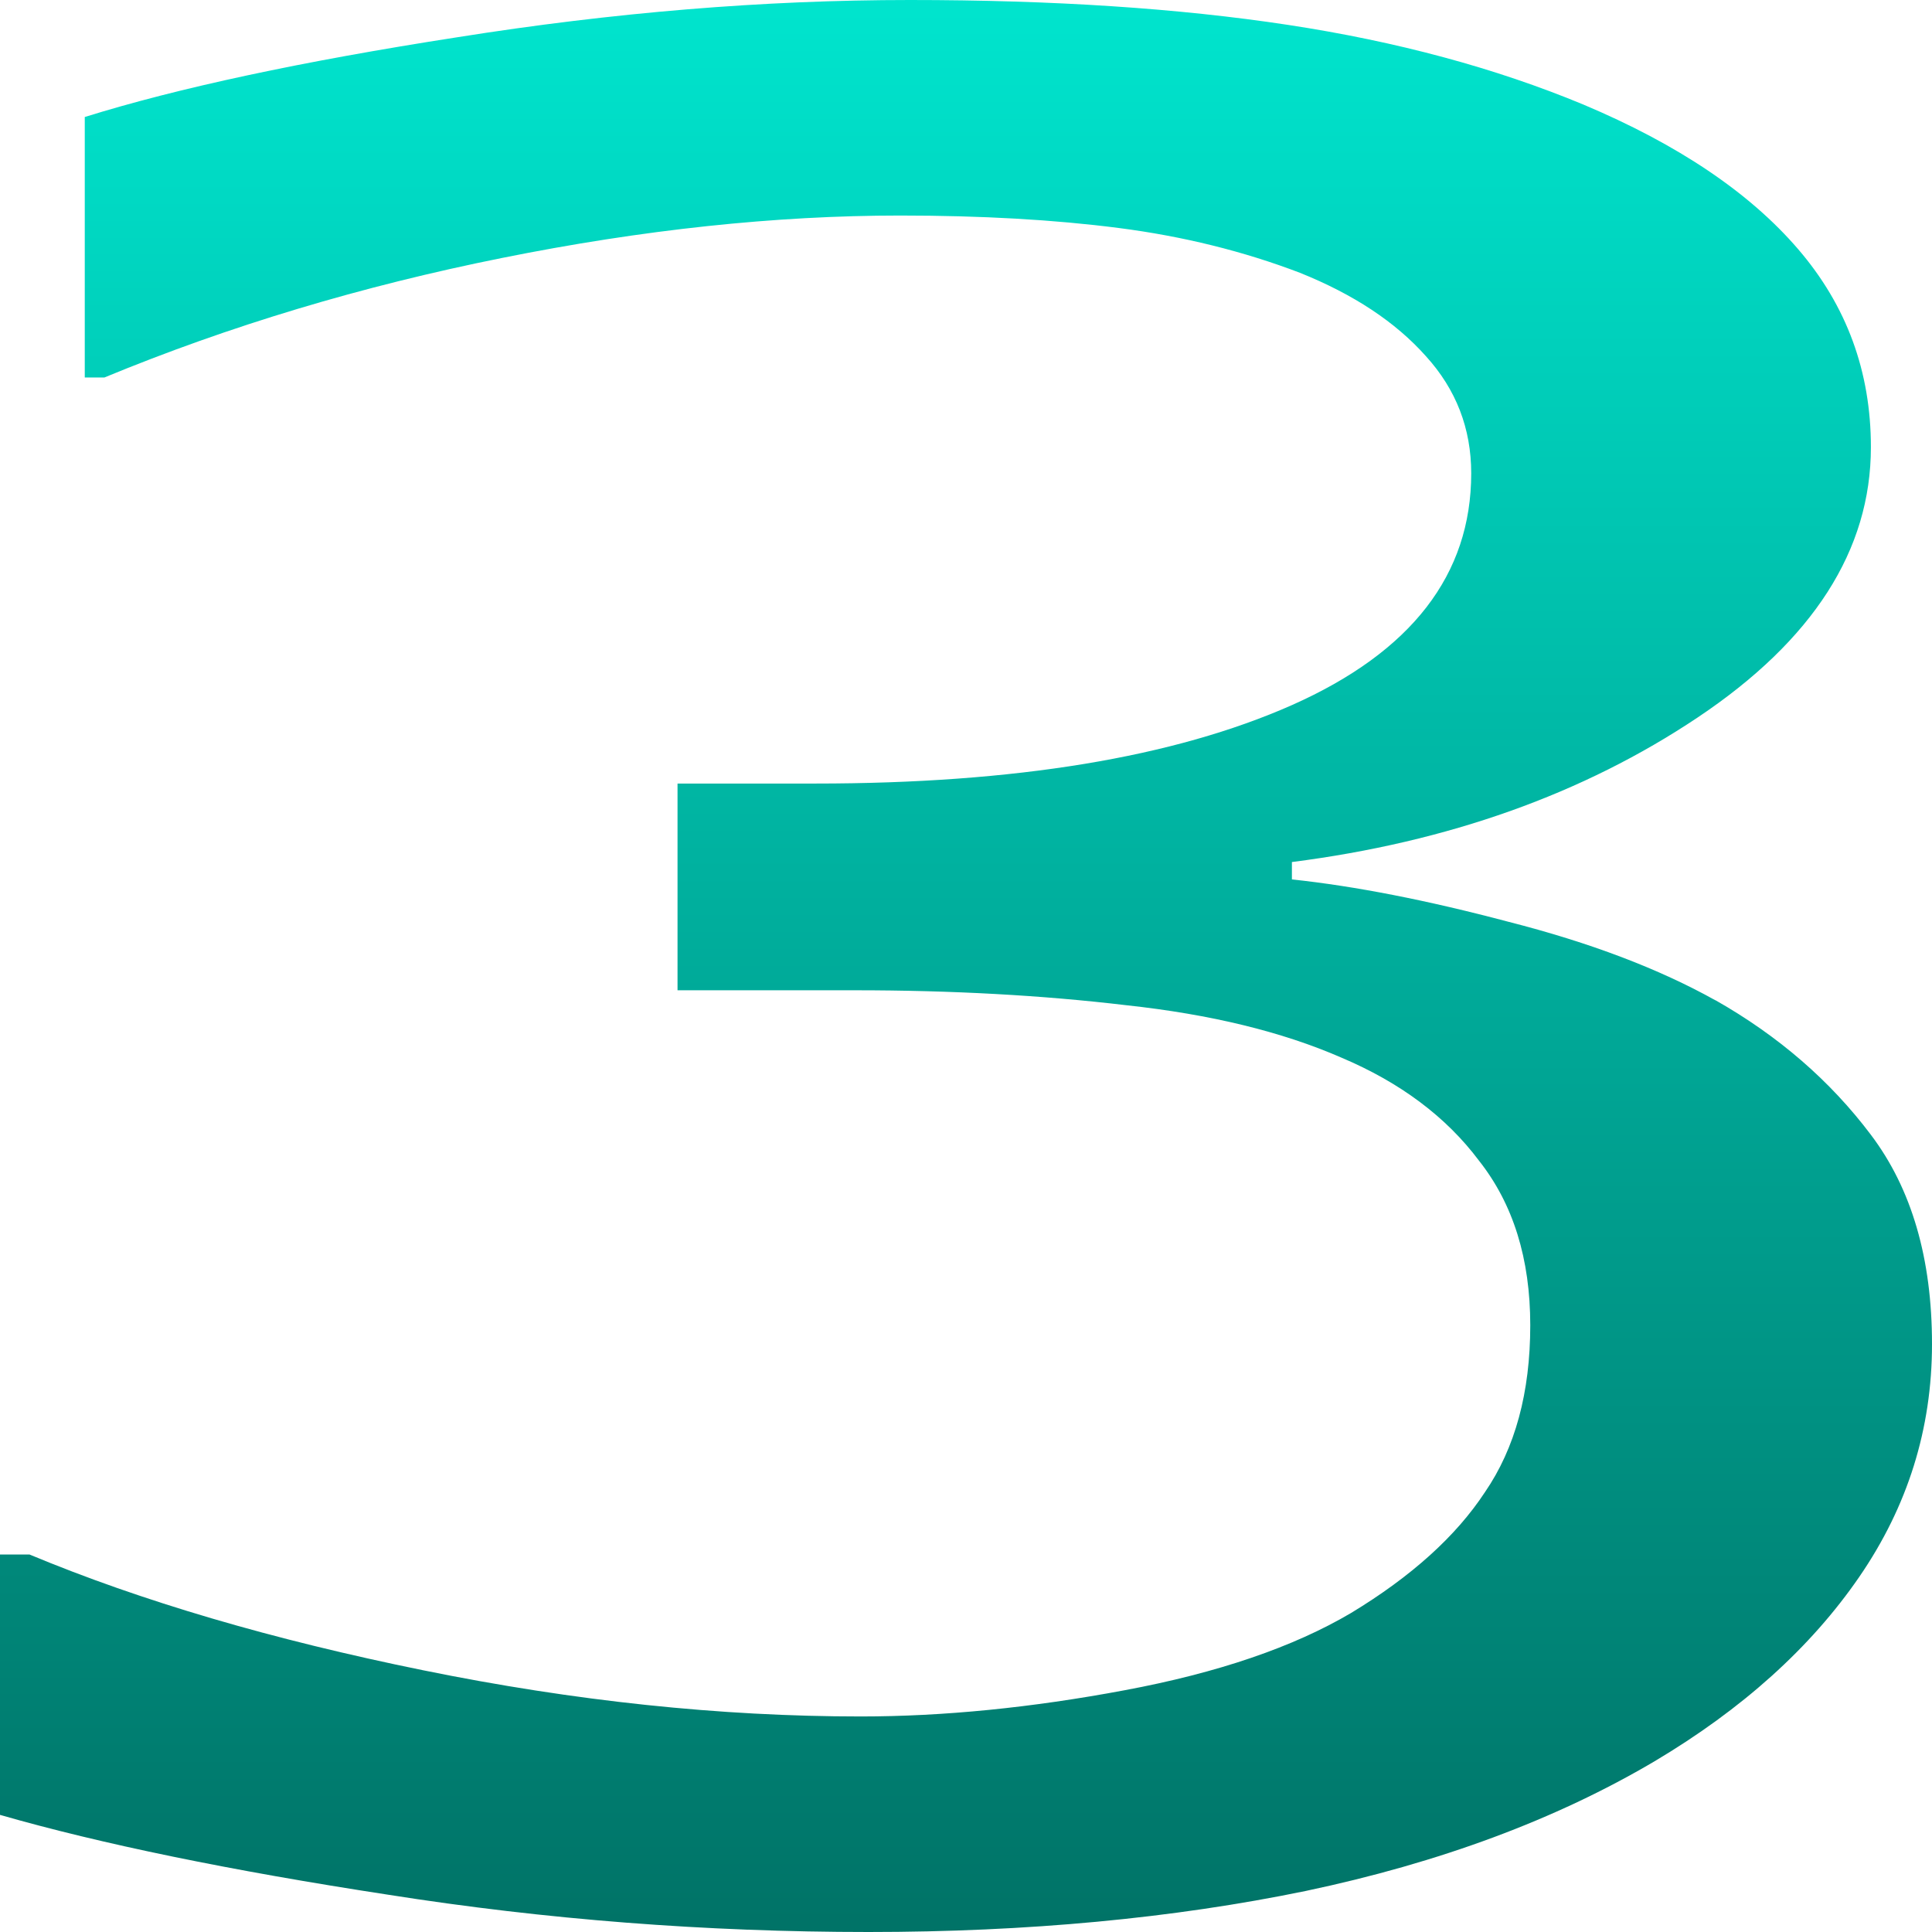 <svg xmlns="http://www.w3.org/2000/svg" width="16" height="16" version="1.1">
 <defs>
   <style id="current-color-scheme" type="text/css">
   .ColorScheme-Text { color: #939597; } .ColorScheme-Highlight { color:#5294e2; }
  </style>
  <linearGradient id="arrongin" x1="0%" x2="0%" y1="0%" y2="100%">
   <stop offset="0%" style="stop-color:#dd9b44; stop-opacity:1"/>
   <stop offset="100%" style="stop-color:#ad6c16; stop-opacity:1"/>
  </linearGradient>
  <linearGradient id="aurora" x1="0%" x2="0%" y1="0%" y2="100%">
   <stop offset="0%" style="stop-color:#09D4DF; stop-opacity:1"/>
   <stop offset="100%" style="stop-color:#9269F4; stop-opacity:1"/>
  </linearGradient>
  <linearGradient id="cyberneon" x1="0%" x2="0%" y1="0%" y2="100%">
    <stop offset="0" style="stop-color:#0abdc6; stop-opacity:1"/>
    <stop offset="1" style="stop-color:#ea00d9; stop-opacity:1"/>
  </linearGradient>
  <linearGradient id="fitdance" x1="0%" x2="0%" y1="0%" y2="100%">
   <stop offset="0%" style="stop-color:#1AD6AB; stop-opacity:1"/>
   <stop offset="100%" style="stop-color:#329DB6; stop-opacity:1"/>
  </linearGradient>
  <linearGradient id="oomox" x1="0%" x2="0%" y1="0%" y2="100%">
   <stop offset="0%" style="stop-color:#00e5ce; stop-opacity:1"/>
   <stop offset="100%" style="stop-color:#007266; stop-opacity:1"/>
  </linearGradient>
  <linearGradient id="rainblue" x1="0%" x2="0%" y1="0%" y2="100%">
   <stop offset="0%" style="stop-color:#00F260; stop-opacity:1"/>
   <stop offset="100%" style="stop-color:#0575E6; stop-opacity:1"/>
  </linearGradient>
  <linearGradient id="sunrise" x1="0%" x2="0%" y1="0%" y2="100%">
   <stop offset="0%" style="stop-color: #FF8501; stop-opacity:1"/>
   <stop offset="100%" style="stop-color: #FFCB01; stop-opacity:1"/>
  </linearGradient>
  <linearGradient id="telinkrin" x1="0%" x2="0%" y1="0%" y2="100%">
   <stop offset="0%" style="stop-color: #b2ced6; stop-opacity:1"/>
   <stop offset="100%" style="stop-color: #6da5b7; stop-opacity:1"/>
  </linearGradient>
  <linearGradient id="60spsycho" x1="0%" x2="0%" y1="0%" y2="100%">
   <stop offset="0%" style="stop-color: #df5940; stop-opacity:1"/>
   <stop offset="25%" style="stop-color: #d8d15f; stop-opacity:1"/>
   <stop offset="50%" style="stop-color: #e9882a; stop-opacity:1"/>
   <stop offset="100%" style="stop-color: #279362; stop-opacity:1"/>
  </linearGradient>
  <linearGradient id="90ssummer" x1="0%" x2="0%" y1="0%" y2="100%">
   <stop offset="0%" style="stop-color: #f618c7; stop-opacity:1"/>
   <stop offset="20%" style="stop-color: #94ffab; stop-opacity:1"/>
   <stop offset="50%" style="stop-color: #fbfd54; stop-opacity:1"/>
   <stop offset="100%" style="stop-color: #0f83ae; stop-opacity:1"/>
  </linearGradient>
 </defs>
 <path fill="url(#oomox)" class="ColorScheme-Text" d="M 14.206,8.283 Q 14.989,8.727 15.494,9.398 16,10.068 16,11.131 q 0,1.052 -0.603,1.929 -0.603,0.877 -1.696,1.527 -1.223,0.722 -2.887,1.073 Q 9.166,16 7.193,16 5.171,16 3.213,15.691 1.256,15.391 0,15.03 v -2.156 h 0.245 q 1.386,0.578 3.262,0.959 1.876,0.382 3.621,0.382 1.028,0 2.185,-0.217 1.158,-0.216 1.876,-0.64 0.75,-0.454 1.109,-1.001 0.375,-0.547 0.375,-1.382 0,-0.825 -0.424,-1.362 Q 11.841,9.068 11.107,8.758 10.373,8.438 9.329,8.325 8.286,8.201 7.079,8.201 H 5.611 V 6.489 h 1.142 q 2.479,0 3.947,-0.65 1.484,-0.66 1.484,-1.919 0,-0.557 -0.375,-0.97 Q 11.433,2.527 10.765,2.259 10.063,1.991 9.264,1.888 8.465,1.785 7.454,1.785 q -1.55,0 -3.295,0.351 Q 2.414,2.486 0.865,3.126 H 0.702 V 0.969 Q 1.859,0.608 3.784,0.309 5.725,0 7.535,0 q 1.778,0 3.131,0.206 1.354,0.206 2.447,0.66 1.175,0.495 1.778,1.197 0.603,0.701 0.603,1.64 0,1.279 -1.435,2.239 -1.419,0.949 -3.36,1.197 v 0.144 q 0.783,0.083 1.794,0.351 1.011,0.258 1.713,0.65 z" font-size="75.843" font-weight="400" letter-spacing="0" word-spacing="0"/>
</svg>
